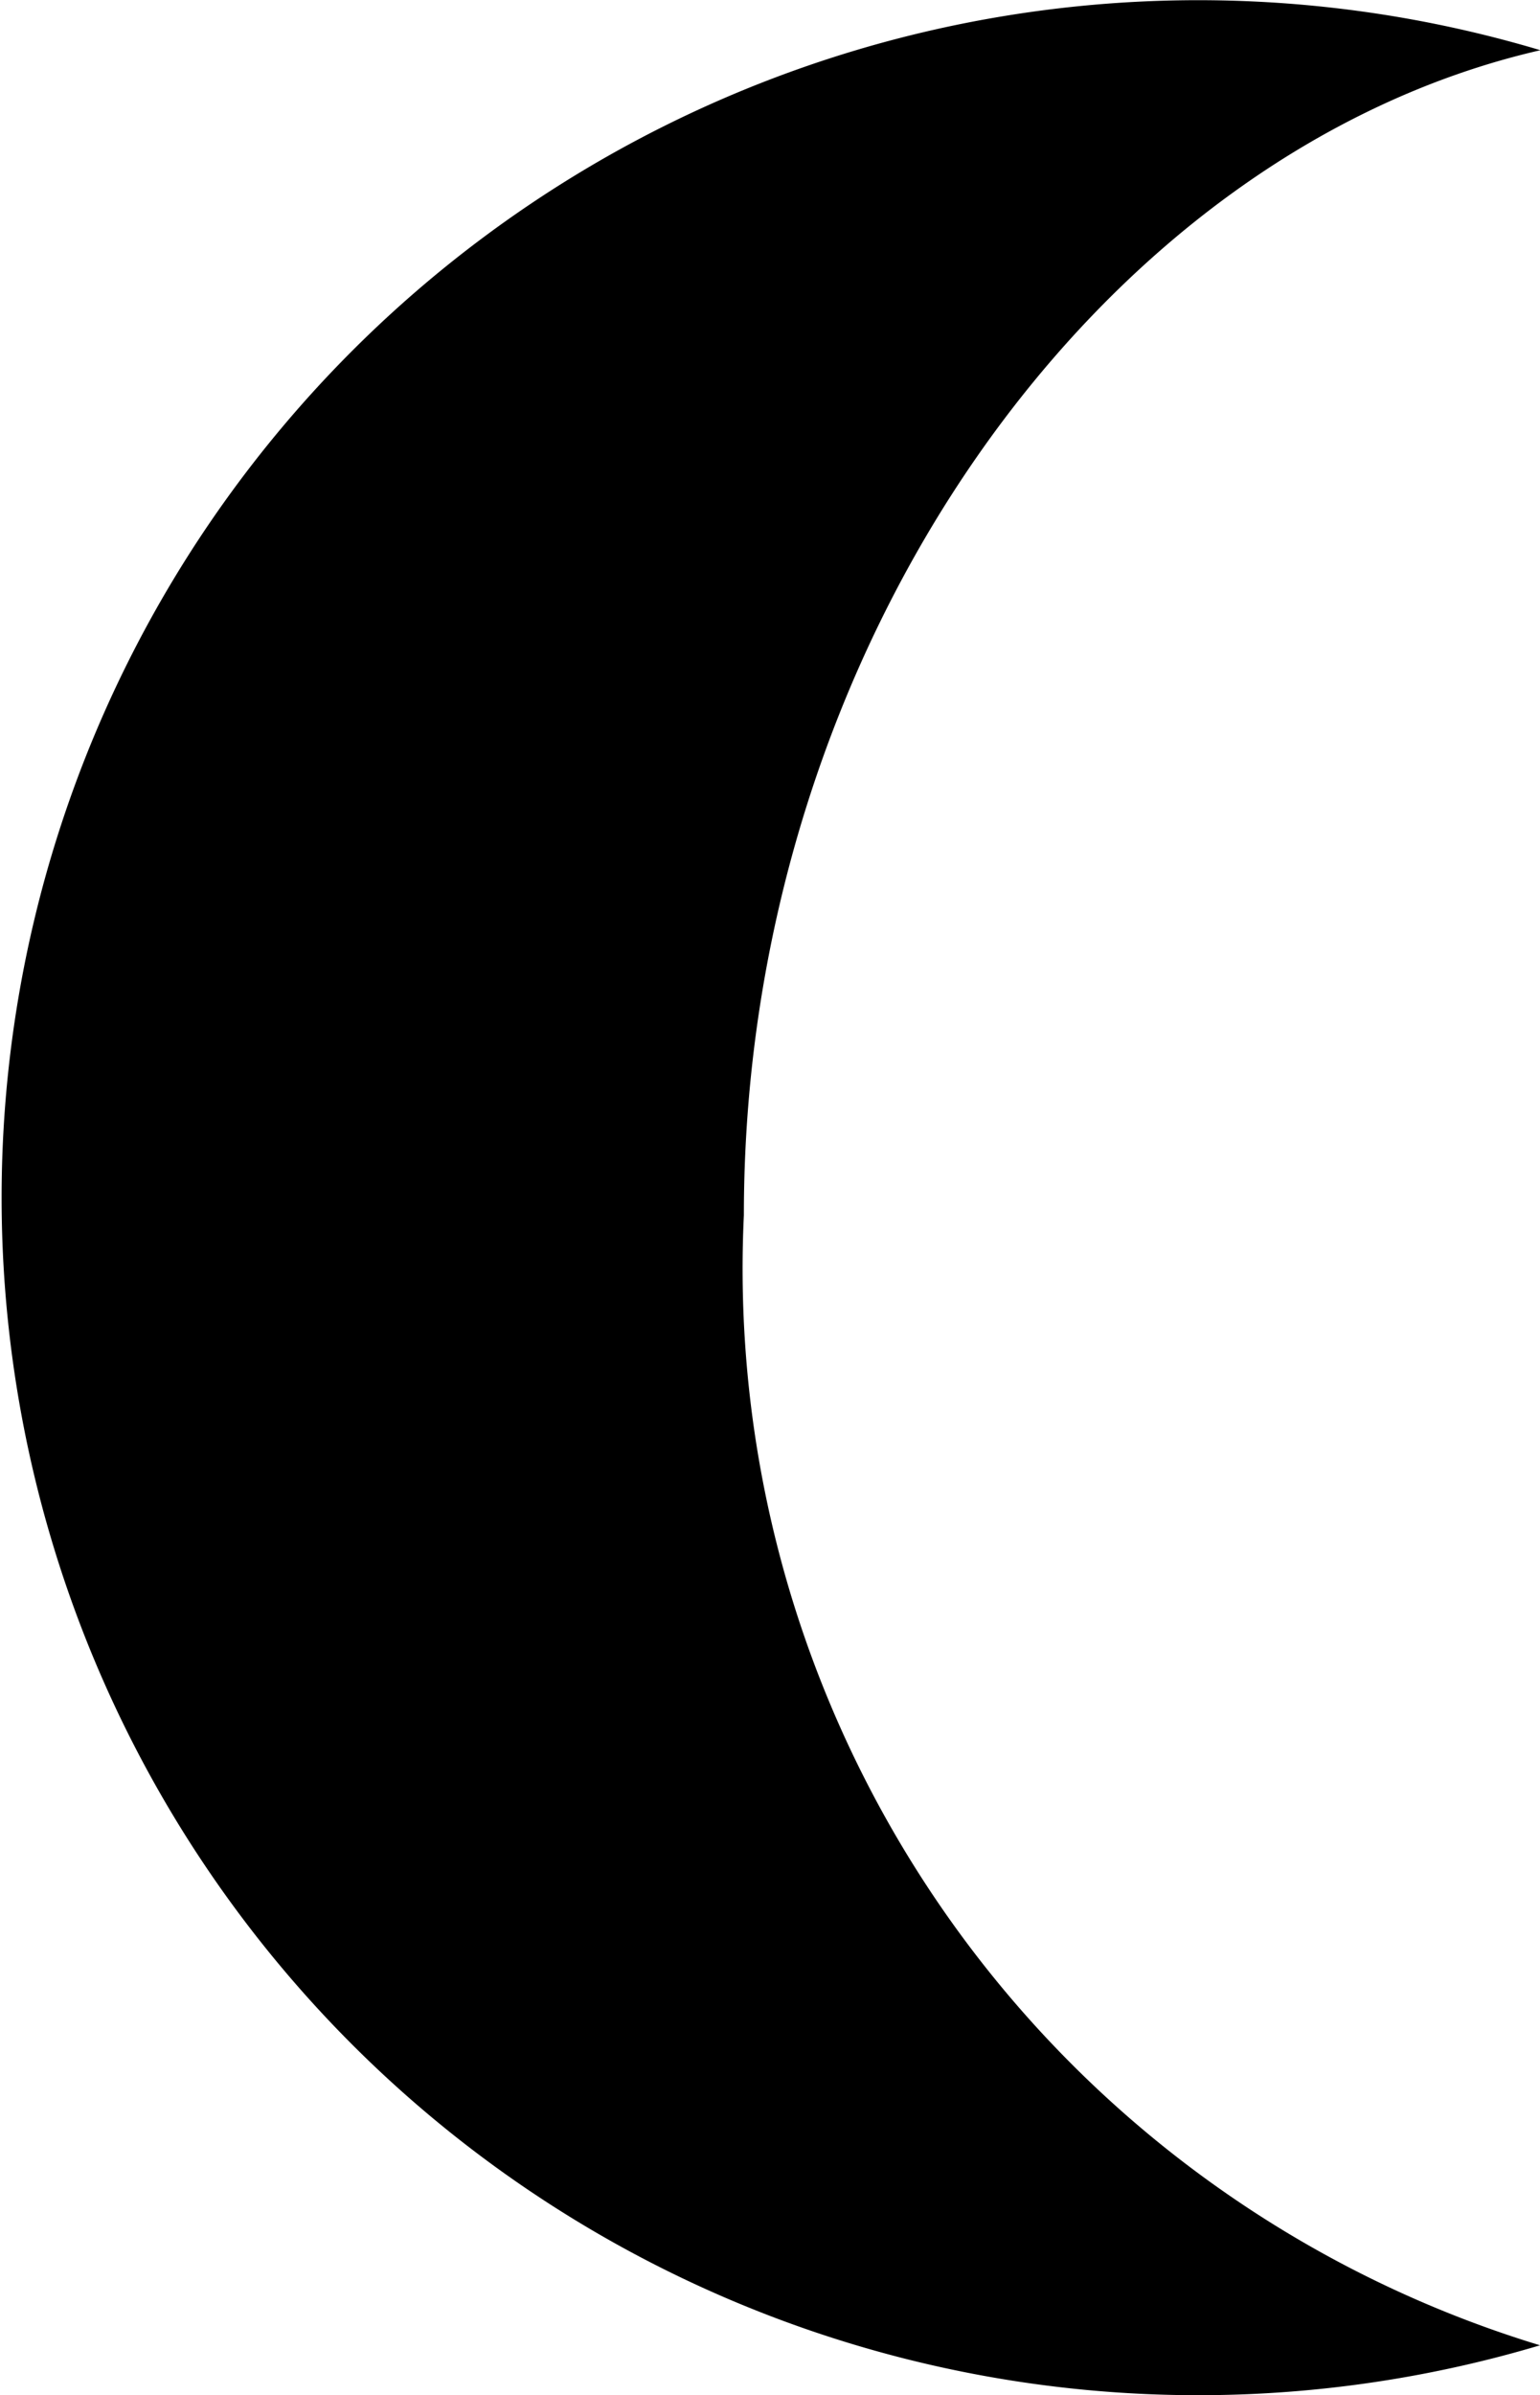 <svg xmlns="http://www.w3.org/2000/svg" xmlns:xlink="http://www.w3.org/1999/xlink" width="7.722" height="12" viewBox="0 0 7.722 12"><defs><clipPath id="a"><rect width="7.722" height="12"/></clipPath></defs><g clip-path="url(#a)"><path d="M7.722.251a6,6,0,1,0,0,11.5A5.638,5.638,0,0,1,3.73,6.088c0-2.86,1.788-5.33,3.992-5.836" fill-rule="evenodd"/></g></svg>